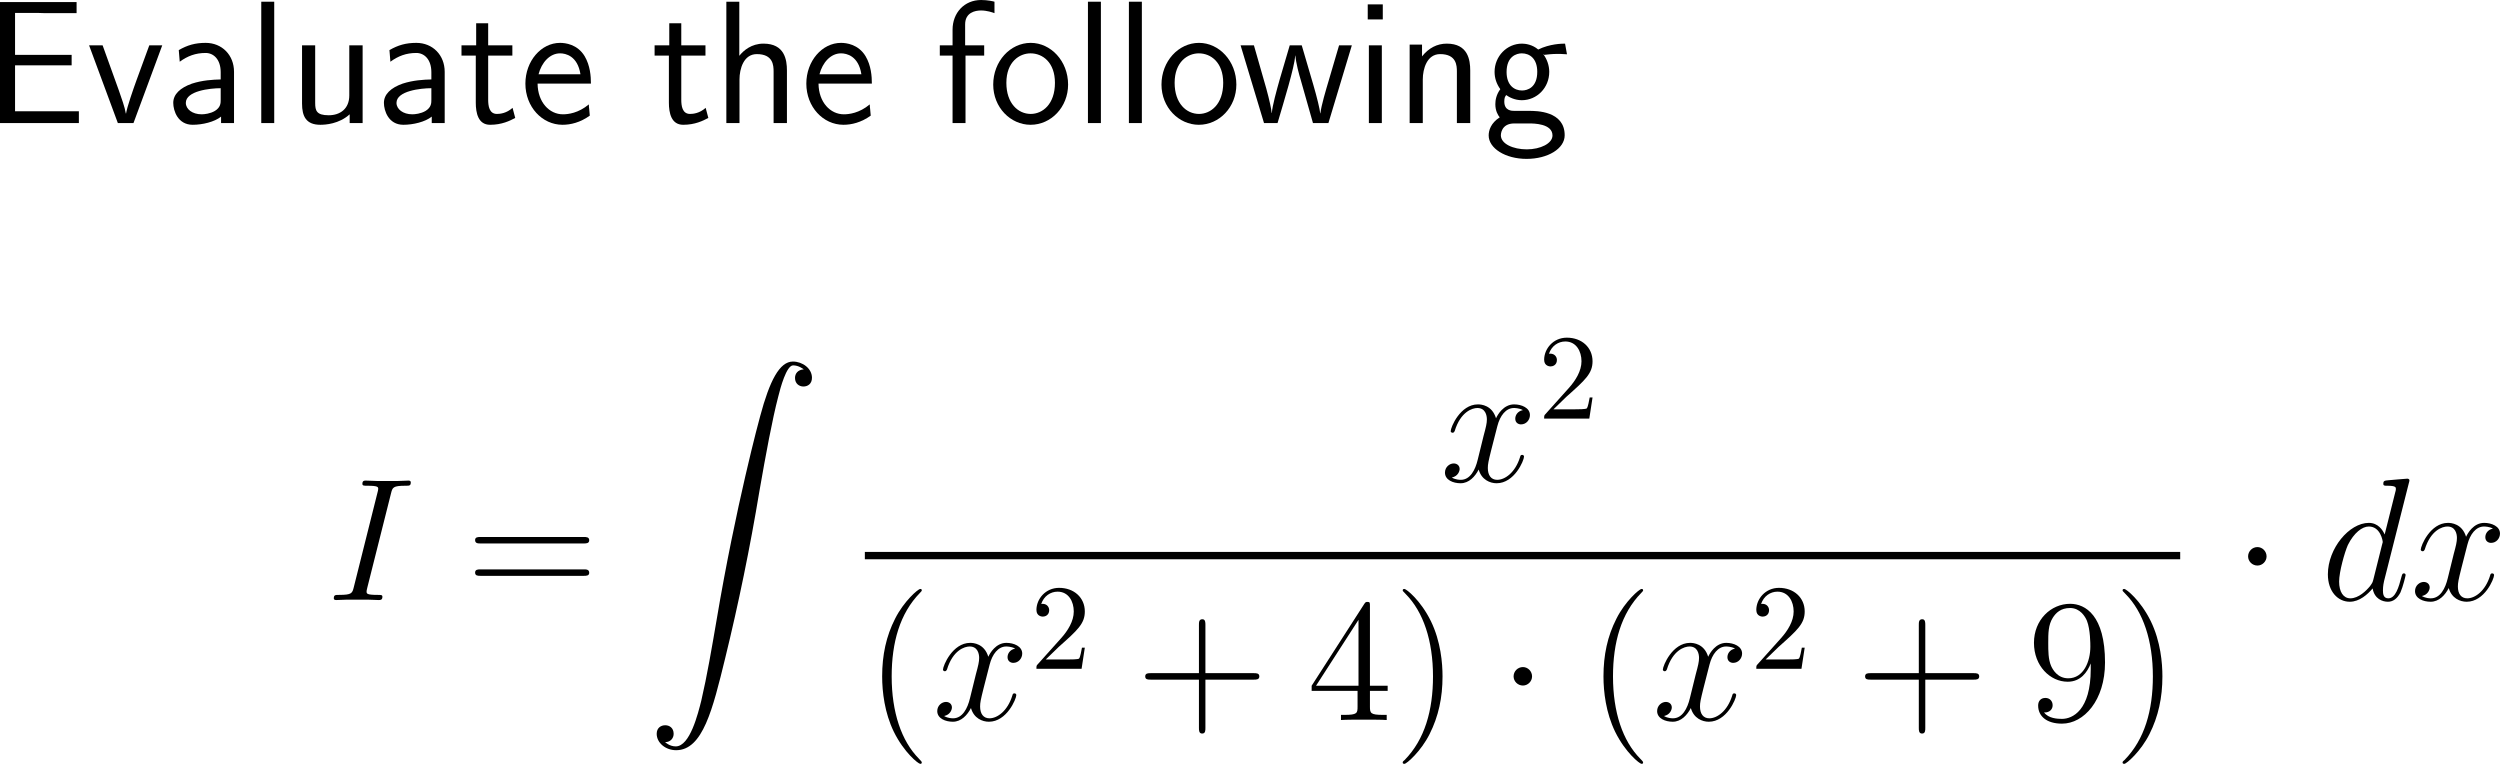 <?xml version="1.0" encoding="UTF-8"?>
<svg xmlns="http://www.w3.org/2000/svg" xmlns:xlink="http://www.w3.org/1999/xlink" width="256.298pt" height="78.309pt" viewBox="0 0 256.298 78.309" version="1.1">
<g id="surface1">
<path style=" stroke:none;fill-rule:nonzero;fill:rgb(0%,0%,0%);fill-opacity:1;" d="M 7.344 6.699 L 7.344 5.625 L 1.543 5.625 L 1.543 1.328 L 3.965 1.328 C 4.18 1.328 4.395 1.348 4.609 1.348 L 7.852 1.348 L 7.852 0.215 L 0 0.215 L 0 12.617 L 8.086 12.617 L 8.086 11.406 L 5.723 11.406 C 5.508 11.406 5.293 11.406 5.078 11.406 L 1.543 11.406 L 1.543 6.699 Z M 7.344 6.699 "/>
<path style=" stroke:none;fill-rule:nonzero;fill:rgb(0%,0%,0%);fill-opacity:1;" d="M 16.633 4.648 L 15.305 4.648 L 13.996 8.223 C 13.684 9.082 13.02 10.977 12.922 11.641 L 12.902 11.641 C 12.805 11.016 12.453 10.039 12.18 9.258 L 10.52 4.648 L 9.133 4.648 L 12.082 12.617 L 13.684 12.617 Z M 16.633 4.648 "/>
<path style=" stroke:none;fill-rule:nonzero;fill:rgb(0%,0%,0%);fill-opacity:1;" d="M 23.992 7.363 C 23.992 5.645 22.762 4.395 21.082 4.395 C 20.008 4.395 19.207 4.629 18.328 5.137 L 18.426 6.328 C 19.227 5.742 20.047 5.43 21.082 5.43 C 21.902 5.43 22.625 6.094 22.625 7.402 L 22.625 8.145 C 21.824 8.164 20.75 8.223 19.676 8.574 C 18.465 9.004 17.762 9.668 17.762 10.547 C 17.762 11.348 18.23 12.793 19.754 12.793 C 20.75 12.793 22 12.5 22.664 11.953 L 22.664 12.617 L 23.992 12.617 Z M 22.625 10.215 C 22.625 10.566 22.625 10.996 22.039 11.367 C 21.551 11.66 20.945 11.719 20.672 11.719 C 19.715 11.719 19.051 11.191 19.051 10.547 C 19.051 9.316 21.531 9.043 22.625 9.043 Z M 22.625 10.215 "/>
<path style=" stroke:none;fill-rule:nonzero;fill:rgb(0%,0%,0%);fill-opacity:1;" d="M 28.113 0.176 L 26.785 0.176 L 26.785 12.617 L 28.113 12.617 Z M 28.113 0.176 "/>
<path style=" stroke:none;fill-rule:nonzero;fill:rgb(0%,0%,0%);fill-opacity:1;" d="M 37.176 4.648 L 35.809 4.648 L 35.809 9.785 C 35.809 11.152 34.871 11.816 33.699 11.816 C 32.449 11.816 32.312 11.348 32.312 10.547 L 32.312 4.648 L 30.965 4.648 L 30.965 10.625 C 30.965 11.914 31.375 12.793 32.84 12.793 C 33.348 12.793 34.754 12.715 35.848 11.719 L 35.848 12.617 L 37.176 12.617 Z M 37.176 4.648 "/>
<path style=" stroke:none;fill-rule:nonzero;fill:rgb(0%,0%,0%);fill-opacity:1;" d="M 45.59 7.363 C 45.59 5.645 44.359 4.395 42.68 4.395 C 41.605 4.395 40.805 4.629 39.926 5.137 L 40.023 6.328 C 40.824 5.742 41.645 5.43 42.68 5.43 C 43.5 5.43 44.223 6.094 44.223 7.402 L 44.223 8.145 C 43.422 8.164 42.348 8.223 41.273 8.574 C 40.062 9.004 39.359 9.668 39.359 10.547 C 39.359 11.348 39.828 12.793 41.352 12.793 C 42.348 12.793 43.598 12.5 44.262 11.953 L 44.262 12.617 L 45.59 12.617 Z M 44.223 10.215 C 44.223 10.566 44.223 10.996 43.637 11.367 C 43.148 11.66 42.543 11.719 42.27 11.719 C 41.312 11.719 40.648 11.191 40.648 10.547 C 40.648 9.316 43.129 9.043 44.223 9.043 Z M 44.223 10.215 "/>
<path style=" stroke:none;fill-rule:nonzero;fill:rgb(0%,0%,0%);fill-opacity:1;" d="M 50.047 5.703 L 52.527 5.703 L 52.527 4.648 L 50.047 4.648 L 50.047 2.383 L 48.816 2.383 L 48.816 4.648 L 47.312 4.648 L 47.312 5.703 L 48.777 5.703 L 48.777 10.527 C 48.777 11.562 49.012 12.793 50.242 12.793 C 51.453 12.793 52.273 12.383 52.82 12.09 L 52.547 11.055 C 51.922 11.621 51.258 11.68 50.945 11.68 C 50.145 11.68 50.047 10.84 50.047 10.215 Z M 50.047 5.703 "/>
<path style=" stroke:none;fill-rule:nonzero;fill:rgb(0%,0%,0%);fill-opacity:1;" d="M 60.582 8.574 C 60.582 7.812 60.504 6.719 59.938 5.762 C 59.195 4.531 57.945 4.395 57.418 4.395 C 55.484 4.395 53.863 6.25 53.863 8.574 C 53.863 10.957 55.582 12.793 57.672 12.793 C 58.492 12.793 59.488 12.559 60.465 11.855 C 60.465 11.777 60.406 11.211 60.406 11.191 C 60.387 11.172 60.367 10.762 60.367 10.703 C 59.293 11.602 58.238 11.719 57.711 11.719 C 56.324 11.719 55.133 10.488 55.113 8.574 Z M 55.211 7.617 C 55.523 6.406 56.363 5.469 57.418 5.469 C 57.984 5.469 59.215 5.723 59.508 7.617 Z M 55.211 7.617 "/>
<path style=" stroke:none;fill-rule:nonzero;fill:rgb(0%,0%,0%);fill-opacity:1;" d="M 69.844 5.703 L 72.324 5.703 L 72.324 4.648 L 69.844 4.648 L 69.844 2.383 L 68.613 2.383 L 68.613 4.648 L 67.109 4.648 L 67.109 5.703 L 68.574 5.703 L 68.574 10.527 C 68.574 11.562 68.809 12.793 70.039 12.793 C 71.25 12.793 72.07 12.383 72.617 12.09 L 72.344 11.055 C 71.719 11.621 71.055 11.68 70.742 11.68 C 69.941 11.68 69.844 10.84 69.844 10.215 Z M 69.844 5.703 "/>
<path style=" stroke:none;fill-rule:nonzero;fill:rgb(0%,0%,0%);fill-opacity:1;" d="M 80.676 7.227 C 80.676 6.133 80.441 4.473 78.273 4.473 C 77.043 4.473 76.223 5.176 75.793 5.723 L 75.793 0.176 L 74.465 0.176 L 74.465 12.617 L 75.812 12.617 L 75.812 8.145 C 75.812 7.051 76.242 5.547 77.59 5.547 C 79.27 5.547 79.309 6.719 79.309 7.344 L 79.309 12.617 L 80.676 12.617 Z M 80.676 7.227 "/>
<path style=" stroke:none;fill-rule:nonzero;fill:rgb(0%,0%,0%);fill-opacity:1;" d="M 89.383 8.574 C 89.383 7.812 89.305 6.719 88.738 5.762 C 87.996 4.531 86.746 4.395 86.219 4.395 C 84.285 4.395 82.664 6.25 82.664 8.574 C 82.664 10.957 84.383 12.793 86.473 12.793 C 87.293 12.793 88.289 12.559 89.266 11.855 C 89.266 11.777 89.207 11.211 89.207 11.191 C 89.188 11.172 89.168 10.762 89.168 10.703 C 88.094 11.602 87.039 11.719 86.512 11.719 C 85.125 11.719 83.934 10.488 83.914 8.574 Z M 84.012 7.617 C 84.324 6.406 85.164 5.469 86.219 5.469 C 86.785 5.469 88.016 5.723 88.309 7.617 Z M 84.012 7.617 "/>
<path style=" stroke:none;fill-rule:nonzero;fill:rgb(0%,0%,0%);fill-opacity:1;" d="M 98.984 5.703 L 100.898 5.703 L 100.898 4.648 L 98.945 4.648 L 98.945 2.5 C 98.945 1.289 99.961 1.074 100.566 1.074 C 101.191 1.074 101.738 1.27 101.953 1.348 L 101.953 0.176 C 101.836 0.137 101.23 0 100.586 0 C 98.867 0 97.656 1.309 97.656 3.047 L 97.656 4.648 L 96.348 4.648 L 96.348 5.703 L 97.656 5.703 L 97.656 12.617 L 98.984 12.617 Z M 98.984 5.703 "/>
<path style=" stroke:none;fill-rule:nonzero;fill:rgb(0%,0%,0%);fill-opacity:1;" d="M 109.5 8.672 C 109.5 6.25 107.723 4.395 105.672 4.395 C 103.562 4.395 101.824 6.289 101.824 8.672 C 101.824 11.016 103.602 12.793 105.652 12.793 C 107.762 12.793 109.5 10.977 109.5 8.672 Z M 105.672 11.68 C 104.383 11.68 103.172 10.605 103.172 8.496 C 103.172 6.328 104.52 5.469 105.652 5.469 C 106.883 5.469 108.152 6.387 108.152 8.496 C 108.152 10.703 106.863 11.68 105.672 11.68 Z M 105.672 11.68 "/>
<path style=" stroke:none;fill-rule:nonzero;fill:rgb(0%,0%,0%);fill-opacity:1;" d="M 112.863 0.176 L 111.535 0.176 L 111.535 12.617 L 112.863 12.617 Z M 112.863 0.176 "/>
<path style=" stroke:none;fill-rule:nonzero;fill:rgb(0%,0%,0%);fill-opacity:1;" d="M 117.062 0.176 L 115.734 0.176 L 115.734 12.617 L 117.062 12.617 Z M 117.062 0.176 "/>
<path style=" stroke:none;fill-rule:nonzero;fill:rgb(0%,0%,0%);fill-opacity:1;" d="M 126.75 8.672 C 126.75 6.25 124.973 4.395 122.922 4.395 C 120.812 4.395 119.074 6.289 119.074 8.672 C 119.074 11.016 120.852 12.793 122.902 12.793 C 125.012 12.793 126.75 10.977 126.75 8.672 Z M 122.922 11.68 C 121.633 11.68 120.422 10.605 120.422 8.496 C 120.422 6.328 121.77 5.469 122.902 5.469 C 124.133 5.469 125.402 6.387 125.402 8.496 C 125.402 10.703 124.113 11.68 122.922 11.68 Z M 122.922 11.68 "/>
<path style=" stroke:none;fill-rule:nonzero;fill:rgb(0%,0%,0%);fill-opacity:1;" d="M 138.59 4.648 L 137.281 4.648 L 136.207 8.301 C 135.953 9.16 135.445 10.84 135.367 11.621 L 135.348 11.621 C 135.309 11.191 135.016 9.98 134.645 8.711 L 133.453 4.648 L 132.223 4.648 L 131.188 8.164 C 130.875 9.277 130.445 10.82 130.387 11.582 L 130.367 11.582 C 130.348 11.23 130.152 10.293 129.82 9.082 L 128.551 4.648 L 127.184 4.648 L 129.586 12.617 L 130.973 12.617 C 131.637 10.352 132.691 6.953 132.789 5.703 L 132.809 5.703 C 132.848 6.426 133.199 7.715 133.336 8.145 L 134.605 12.617 L 136.188 12.617 Z M 138.59 4.648 "/>
<path style=" stroke:none;fill-rule:nonzero;fill:rgb(0%,0%,0%);fill-opacity:1;" d="M 141.762 0.449 L 140.219 0.449 L 140.219 1.992 L 141.762 1.992 Z M 141.664 4.648 L 140.336 4.648 L 140.336 12.617 L 141.664 12.617 Z M 141.664 4.648 "/>
<path style=" stroke:none;fill-rule:nonzero;fill:rgb(0%,0%,0%);fill-opacity:1;" d="M 150.727 7.227 C 150.727 6.133 150.492 4.473 148.324 4.473 C 147.328 4.473 146.469 4.922 145.785 5.781 L 145.785 4.57 L 144.516 4.57 L 144.516 12.617 L 145.863 12.617 L 145.863 8.145 C 145.863 7.051 146.293 5.547 147.641 5.547 C 149.32 5.547 149.359 6.719 149.359 7.344 L 149.359 12.617 L 150.727 12.617 Z M 150.727 7.227 "/>
<path style=" stroke:none;fill-rule:nonzero;fill:rgb(0%,0%,0%);fill-opacity:1;" d="M 158.242 5.547 C 158.242 5.547 158.281 5.586 158.301 5.625 C 158.672 5.586 159.062 5.527 159.727 5.527 C 159.785 5.527 160.195 5.527 160.645 5.566 L 160.449 4.473 C 160.117 4.473 158.887 4.492 157.695 5.078 C 157.109 4.57 156.387 4.473 156.035 4.473 C 154.473 4.473 153.223 5.781 153.223 7.363 C 153.223 8.008 153.418 8.594 153.809 9.141 C 153.398 9.707 153.301 10.254 153.301 10.684 C 153.301 11.348 153.555 11.797 153.75 12.031 C 152.832 12.617 152.617 13.379 152.617 13.887 C 152.617 15.195 154.316 16.289 156.504 16.289 C 158.691 16.289 160.41 15.234 160.41 13.867 C 160.41 11.367 157.5 11.367 156.777 11.367 L 155.254 11.367 C 155 11.367 154.219 11.367 154.219 10.41 C 154.219 10.02 154.297 9.902 154.414 9.746 C 154.707 9.961 155.293 10.273 156.016 10.273 C 157.559 10.273 158.828 9.004 158.828 7.363 C 158.828 6.719 158.594 6.055 158.223 5.566 Z M 156.035 9.277 C 155.254 9.277 154.453 8.75 154.453 7.383 C 154.453 5.781 155.469 5.469 156.016 5.469 C 156.816 5.469 157.598 5.996 157.598 7.363 C 157.598 8.965 156.602 9.277 156.035 9.277 Z M 156.797 12.656 C 157.188 12.656 159.16 12.656 159.16 13.887 C 159.16 14.707 157.93 15.312 156.523 15.312 C 155.117 15.312 153.867 14.746 153.867 13.867 C 153.867 13.828 153.867 12.656 155.234 12.656 Z M 156.797 12.656 "/>
<path style=" stroke:none;fill-rule:nonzero;fill:rgb(0%,0%,0%);fill-opacity:1;" d="M 40.082 50.598 C 40.238 49.973 40.277 49.797 41.586 49.797 C 41.977 49.797 42.113 49.797 42.113 49.445 C 42.113 49.27 41.918 49.27 41.879 49.27 C 41.547 49.27 41.156 49.309 40.824 49.309 L 38.617 49.309 C 38.266 49.309 37.855 49.27 37.504 49.27 C 37.348 49.27 37.152 49.27 37.152 49.602 C 37.152 49.797 37.309 49.797 37.66 49.797 C 38.773 49.797 38.773 49.934 38.773 50.129 C 38.773 50.246 38.734 50.363 38.695 50.52 L 36.273 60.188 C 36.117 60.812 36.078 60.988 34.77 60.988 C 34.379 60.988 34.223 60.988 34.223 61.34 C 34.223 61.516 34.398 61.516 34.477 61.516 C 34.809 61.516 35.199 61.477 35.531 61.477 L 37.738 61.477 C 38.09 61.477 38.48 61.516 38.832 61.516 C 38.988 61.516 39.203 61.516 39.203 61.184 C 39.203 60.988 39.086 60.988 38.695 60.988 C 37.582 60.988 37.582 60.852 37.582 60.637 C 37.582 60.598 37.582 60.52 37.66 60.227 Z M 40.082 50.598 "/>
<path style=" stroke:none;fill-rule:nonzero;fill:rgb(0%,0%,0%);fill-opacity:1;" d="M 59.84 55.715 C 60.094 55.715 60.406 55.715 60.406 55.383 C 60.406 55.051 60.094 55.051 59.84 55.051 L 49.273 55.051 C 49.02 55.051 48.707 55.051 48.707 55.363 C 48.707 55.715 49 55.715 49.273 55.715 Z M 59.84 59.035 C 60.094 59.035 60.406 59.035 60.406 58.723 C 60.406 58.371 60.094 58.371 59.84 58.371 L 49.273 58.371 C 49.02 58.371 48.707 58.371 48.707 58.703 C 48.707 59.035 49 59.035 49.273 59.035 Z M 59.84 59.035 "/>
<path style=" stroke:none;fill-rule:nonzero;fill:rgb(0%,0%,0%);fill-opacity:1;" d="M 68.184 76.09 C 68.77 76.07 69.062 75.66 69.062 75.23 C 69.062 74.625 68.633 74.352 68.203 74.352 C 67.773 74.352 67.324 74.605 67.324 75.23 C 67.324 76.148 68.223 76.91 69.316 76.91 C 72.051 76.91 73.066 72.711 74.336 67.516 C 75.723 61.852 76.895 56.129 77.852 50.367 C 78.516 46.559 79.18 42.965 79.785 40.66 C 80 39.781 80.625 37.457 81.309 37.457 C 81.875 37.457 82.324 37.809 82.402 37.867 C 81.797 37.906 81.504 38.297 81.504 38.746 C 81.504 39.352 81.953 39.625 82.363 39.625 C 82.793 39.625 83.242 39.371 83.242 38.727 C 83.242 37.77 82.266 37.066 81.289 37.066 C 79.922 37.066 78.906 39.02 77.93 42.672 C 77.871 42.867 75.43 51.871 73.457 63.609 C 72.988 66.344 72.48 69.332 71.895 71.832 C 71.562 73.141 70.742 76.52 69.277 76.52 C 68.633 76.52 68.203 76.09 68.184 76.09 Z M 68.184 76.09 "/>
<path style=" stroke:none;fill-rule:nonzero;fill:rgb(0%,0%,0%);fill-opacity:1;" d="M 156.125 42.043 C 155.559 42.16 155.344 42.59 155.344 42.922 C 155.344 43.352 155.676 43.508 155.93 43.508 C 156.477 43.508 156.848 43.039 156.848 42.551 C 156.848 41.809 155.988 41.457 155.227 41.457 C 154.133 41.457 153.527 42.531 153.371 42.883 C 152.961 41.535 151.848 41.457 151.516 41.457 C 149.699 41.457 148.723 43.801 148.723 44.211 C 148.723 44.27 148.801 44.367 148.918 44.367 C 149.055 44.367 149.094 44.25 149.133 44.191 C 149.738 42.199 150.949 41.828 151.457 41.828 C 152.277 41.828 152.434 42.57 152.434 43 C 152.434 43.391 152.336 43.801 152.102 44.66 L 151.496 47.121 C 151.242 48.195 150.715 49.191 149.758 49.191 C 149.68 49.191 149.23 49.191 148.84 48.957 C 149.484 48.82 149.641 48.293 149.641 48.078 C 149.641 47.727 149.367 47.512 149.035 47.512 C 148.605 47.512 148.137 47.883 148.137 48.449 C 148.137 49.211 148.977 49.543 149.738 49.543 C 150.598 49.543 151.223 48.859 151.594 48.137 C 151.887 49.191 152.766 49.543 153.43 49.543 C 155.266 49.543 156.242 47.199 156.242 46.809 C 156.242 46.711 156.164 46.633 156.047 46.633 C 155.891 46.633 155.871 46.73 155.832 46.867 C 155.344 48.449 154.289 49.191 153.488 49.191 C 152.863 49.191 152.531 48.723 152.531 47.98 C 152.531 47.59 152.59 47.297 152.883 46.125 L 153.508 43.684 C 153.781 42.609 154.387 41.828 155.207 41.828 C 155.246 41.828 155.754 41.828 156.125 42.043 Z M 156.125 42.043 "/>
<path style=" stroke:none;fill-rule:nonzero;fill:rgb(0%,0%,0%);fill-opacity:1;" d="M 159.262 41.961 L 160.59 40.672 C 162.523 38.953 163.266 38.289 163.266 37.039 C 163.266 35.613 162.152 34.617 160.629 34.617 C 159.223 34.617 158.305 35.77 158.305 36.883 C 158.305 37.566 158.93 37.566 158.969 37.566 C 159.184 37.566 159.613 37.43 159.613 36.902 C 159.613 36.59 159.379 36.258 158.949 36.258 C 158.852 36.258 158.832 36.258 158.793 36.277 C 159.066 35.457 159.75 35.008 160.473 35.008 C 161.605 35.008 162.133 36.023 162.133 37.039 C 162.133 38.035 161.527 39.012 160.824 39.793 L 158.441 42.449 C 158.305 42.586 158.305 42.625 158.305 42.918 L 162.934 42.918 L 163.266 40.75 L 162.973 40.75 C 162.895 41.121 162.816 41.668 162.68 41.863 C 162.602 41.961 161.781 41.961 161.508 41.961 Z M 159.262 41.961 "/>
<path style=" stroke:none;fill-rule:nonzero;fill:rgb(0%,0%,0%);fill-opacity:1;" d="M 88.664 56.582 L 223.512 56.582 L 223.512 57.336 L 88.664 57.336 Z M 88.664 56.582 "/>
<path style=" stroke:none;fill-rule:nonzero;fill:rgb(0%,0%,0%);fill-opacity:1;" d="M 94.5 78.172 C 94.5 78.113 94.5 78.074 94.207 77.781 C 92.41 75.965 91.414 73.016 91.414 69.344 C 91.414 65.867 92.254 62.879 94.324 60.77 C 94.5 60.594 94.5 60.574 94.5 60.516 C 94.5 60.398 94.422 60.379 94.344 60.379 C 94.109 60.379 92.645 61.668 91.766 63.426 C 90.848 65.223 90.438 67.156 90.438 69.344 C 90.438 70.945 90.691 73.074 91.629 75.008 C 92.684 77.156 94.148 78.309 94.344 78.309 C 94.422 78.309 94.5 78.289 94.5 78.172 Z M 94.5 78.172 "/>
<path style=" stroke:none;fill-rule:nonzero;fill:rgb(0%,0%,0%);fill-opacity:1;" d="M 104.074 66.492 C 103.508 66.609 103.293 67.039 103.293 67.371 C 103.293 67.801 103.625 67.957 103.879 67.957 C 104.426 67.957 104.797 67.488 104.797 67 C 104.797 66.258 103.938 65.906 103.176 65.906 C 102.082 65.906 101.477 66.98 101.32 67.332 C 100.91 65.984 99.797 65.906 99.465 65.906 C 97.648 65.906 96.672 68.25 96.672 68.66 C 96.672 68.719 96.75 68.816 96.867 68.816 C 97.004 68.816 97.043 68.699 97.082 68.641 C 97.688 66.648 98.898 66.277 99.406 66.277 C 100.227 66.277 100.383 67.02 100.383 67.449 C 100.383 67.84 100.285 68.25 100.051 69.109 L 99.445 71.57 C 99.191 72.645 98.664 73.641 97.707 73.641 C 97.629 73.641 97.18 73.641 96.789 73.406 C 97.434 73.27 97.59 72.742 97.59 72.527 C 97.59 72.176 97.316 71.961 96.984 71.961 C 96.555 71.961 96.086 72.332 96.086 72.898 C 96.086 73.66 96.926 73.992 97.688 73.992 C 98.547 73.992 99.172 73.309 99.543 72.586 C 99.836 73.641 100.715 73.992 101.379 73.992 C 103.215 73.992 104.191 71.648 104.191 71.258 C 104.191 71.16 104.113 71.082 103.996 71.082 C 103.84 71.082 103.82 71.18 103.781 71.316 C 103.293 72.898 102.238 73.641 101.438 73.641 C 100.812 73.641 100.48 73.172 100.48 72.43 C 100.48 72.039 100.539 71.746 100.832 70.574 L 101.457 68.133 C 101.73 67.059 102.336 66.277 103.156 66.277 C 103.195 66.277 103.703 66.277 104.074 66.492 Z M 104.074 66.492 "/>
<path style=" stroke:none;fill-rule:nonzero;fill:rgb(0%,0%,0%);fill-opacity:1;" d="M 107.211 67.609 L 108.539 66.32 C 110.473 64.602 111.215 63.938 111.215 62.688 C 111.215 61.262 110.102 60.266 108.578 60.266 C 107.172 60.266 106.254 61.418 106.254 62.531 C 106.254 63.215 106.879 63.215 106.918 63.215 C 107.133 63.215 107.562 63.078 107.562 62.551 C 107.562 62.238 107.328 61.906 106.898 61.906 C 106.801 61.906 106.781 61.906 106.742 61.926 C 107.016 61.105 107.699 60.656 108.422 60.656 C 109.555 60.656 110.082 61.672 110.082 62.688 C 110.082 63.684 109.477 64.66 108.773 65.441 L 106.391 68.098 C 106.254 68.234 106.254 68.273 106.254 68.566 L 110.883 68.566 L 111.215 66.398 L 110.922 66.398 C 110.844 66.77 110.766 67.316 110.629 67.512 C 110.551 67.609 109.73 67.609 109.457 67.609 Z M 107.211 67.609 "/>
<path style=" stroke:none;fill-rule:nonzero;fill:rgb(0%,0%,0%);fill-opacity:1;" d="M 123.578 69.676 L 128.539 69.676 C 128.793 69.676 129.105 69.676 129.105 69.344 C 129.105 69.012 128.793 69.012 128.539 69.012 L 123.578 69.012 L 123.578 64.07 C 123.578 63.816 123.578 63.484 123.266 63.484 C 122.914 63.484 122.914 63.797 122.914 64.07 L 122.914 69.012 L 117.973 69.012 C 117.719 69.012 117.406 69.012 117.406 69.344 C 117.406 69.676 117.699 69.676 117.973 69.676 L 122.914 69.676 L 122.914 74.617 C 122.914 74.871 122.914 75.203 123.246 75.203 C 123.578 75.203 123.578 74.891 123.578 74.617 Z M 123.578 69.676 "/>
<path style=" stroke:none;fill-rule:nonzero;fill:rgb(0%,0%,0%);fill-opacity:1;" d="M 140.445 62.137 C 140.445 61.805 140.445 61.707 140.211 61.707 C 140.055 61.707 139.996 61.707 139.859 61.922 L 134.469 70.301 L 134.469 70.828 L 139.176 70.828 L 139.176 72.449 C 139.176 73.113 139.137 73.289 137.828 73.289 L 137.477 73.289 L 137.477 73.816 C 137.887 73.777 139.312 73.777 139.801 73.777 C 140.309 73.777 141.734 73.777 142.164 73.816 L 142.164 73.289 L 141.793 73.289 C 140.504 73.289 140.445 73.113 140.445 72.449 L 140.445 70.828 L 142.262 70.828 L 142.262 70.301 L 140.445 70.301 Z M 139.273 63.543 L 139.273 70.301 L 134.918 70.301 Z M 139.273 63.543 "/>
<path style=" stroke:none;fill-rule:nonzero;fill:rgb(0%,0%,0%);fill-opacity:1;" d="M 147.887 69.344 C 147.887 67.996 147.711 65.77 146.695 63.68 C 145.641 61.531 144.176 60.379 143.98 60.379 C 143.902 60.379 143.805 60.398 143.805 60.516 C 143.805 60.574 143.805 60.594 144.117 60.906 C 145.914 62.723 146.91 65.672 146.91 69.344 C 146.91 72.82 146.07 75.809 144 77.918 C 143.805 78.074 143.805 78.113 143.805 78.172 C 143.805 78.289 143.902 78.309 143.98 78.309 C 144.215 78.309 145.68 77.02 146.559 75.262 C 147.477 73.445 147.887 71.512 147.887 69.344 Z M 147.887 69.344 "/>
<path style=" stroke:none;fill-rule:nonzero;fill:rgb(0%,0%,0%);fill-opacity:1;" d="M 157.066 69.344 C 157.066 68.816 156.637 68.387 156.129 68.387 C 155.602 68.387 155.172 68.816 155.172 69.344 C 155.172 69.852 155.602 70.281 156.129 70.281 C 156.637 70.281 157.066 69.852 157.066 69.344 Z M 157.066 69.344 "/>
<path style=" stroke:none;fill-rule:nonzero;fill:rgb(0%,0%,0%);fill-opacity:1;" d="M 168.449 78.172 C 168.449 78.113 168.449 78.074 168.156 77.781 C 166.359 75.965 165.363 73.016 165.363 69.344 C 165.363 65.867 166.203 62.879 168.273 60.77 C 168.449 60.594 168.449 60.574 168.449 60.516 C 168.449 60.398 168.371 60.379 168.293 60.379 C 168.059 60.379 166.594 61.668 165.715 63.426 C 164.797 65.223 164.387 67.156 164.387 69.344 C 164.387 70.945 164.641 73.074 165.578 75.008 C 166.633 77.156 168.098 78.309 168.293 78.309 C 168.371 78.309 168.449 78.289 168.449 78.172 Z M 168.449 78.172 "/>
<path style=" stroke:none;fill-rule:nonzero;fill:rgb(0%,0%,0%);fill-opacity:1;" d="M 177.875 66.492 C 177.309 66.609 177.094 67.039 177.094 67.371 C 177.094 67.801 177.426 67.957 177.68 67.957 C 178.227 67.957 178.598 67.488 178.598 67 C 178.598 66.258 177.738 65.906 176.977 65.906 C 175.883 65.906 175.277 66.98 175.121 67.332 C 174.711 65.984 173.598 65.906 173.266 65.906 C 171.449 65.906 170.473 68.25 170.473 68.66 C 170.473 68.719 170.551 68.816 170.668 68.816 C 170.805 68.816 170.844 68.699 170.883 68.641 C 171.488 66.648 172.699 66.277 173.207 66.277 C 174.027 66.277 174.184 67.02 174.184 67.449 C 174.184 67.84 174.086 68.25 173.852 69.109 L 173.246 71.57 C 172.992 72.645 172.465 73.641 171.508 73.641 C 171.43 73.641 170.98 73.641 170.59 73.406 C 171.234 73.27 171.391 72.742 171.391 72.527 C 171.391 72.176 171.117 71.961 170.785 71.961 C 170.355 71.961 169.887 72.332 169.887 72.898 C 169.887 73.66 170.727 73.992 171.488 73.992 C 172.348 73.992 172.973 73.309 173.344 72.586 C 173.637 73.641 174.516 73.992 175.18 73.992 C 177.016 73.992 177.992 71.648 177.992 71.258 C 177.992 71.16 177.914 71.082 177.797 71.082 C 177.641 71.082 177.621 71.18 177.582 71.316 C 177.094 72.898 176.039 73.641 175.238 73.641 C 174.613 73.641 174.281 73.172 174.281 72.43 C 174.281 72.039 174.34 71.746 174.633 70.574 L 175.258 68.133 C 175.531 67.059 176.137 66.277 176.957 66.277 C 176.996 66.277 177.504 66.277 177.875 66.492 Z M 177.875 66.492 "/>
<path style=" stroke:none;fill-rule:nonzero;fill:rgb(0%,0%,0%);fill-opacity:1;" d="M 181.012 67.609 L 182.34 66.32 C 184.273 64.602 185.016 63.938 185.016 62.688 C 185.016 61.262 183.902 60.266 182.379 60.266 C 180.973 60.266 180.055 61.418 180.055 62.531 C 180.055 63.215 180.68 63.215 180.719 63.215 C 180.934 63.215 181.363 63.078 181.363 62.551 C 181.363 62.238 181.129 61.906 180.699 61.906 C 180.602 61.906 180.582 61.906 180.543 61.926 C 180.816 61.105 181.5 60.656 182.223 60.656 C 183.355 60.656 183.883 61.672 183.883 62.688 C 183.883 63.684 183.277 64.66 182.574 65.441 L 180.191 68.098 C 180.055 68.234 180.055 68.273 180.055 68.566 L 184.684 68.566 L 185.016 66.398 L 184.723 66.398 C 184.645 66.77 184.566 67.316 184.43 67.512 C 184.352 67.609 183.531 67.609 183.258 67.609 Z M 181.012 67.609 "/>
<path style=" stroke:none;fill-rule:nonzero;fill:rgb(0%,0%,0%);fill-opacity:1;" d="M 197.379 69.676 L 202.34 69.676 C 202.594 69.676 202.906 69.676 202.906 69.344 C 202.906 69.012 202.594 69.012 202.34 69.012 L 197.379 69.012 L 197.379 64.07 C 197.379 63.816 197.379 63.484 197.066 63.484 C 196.715 63.484 196.715 63.797 196.715 64.07 L 196.715 69.012 L 191.773 69.012 C 191.52 69.012 191.207 69.012 191.207 69.344 C 191.207 69.676 191.5 69.676 191.773 69.676 L 196.715 69.676 L 196.715 74.617 C 196.715 74.871 196.715 75.203 197.047 75.203 C 197.379 75.203 197.379 74.891 197.379 74.617 Z M 197.379 69.676 "/>
<path style=" stroke:none;fill-rule:nonzero;fill:rgb(0%,0%,0%);fill-opacity:1;" d="M 214.34 68.602 C 214.34 72.84 212.465 73.699 211.391 73.699 C 210.941 73.699 210.004 73.66 209.555 73.035 L 209.652 73.035 C 209.789 73.055 210.434 72.957 210.434 72.293 C 210.434 71.902 210.16 71.551 209.691 71.551 C 209.223 71.551 208.949 71.863 208.949 72.332 C 208.949 73.445 209.848 74.188 211.391 74.188 C 213.637 74.188 215.805 71.805 215.805 67.918 C 215.805 63.094 213.793 61.902 212.23 61.902 C 210.258 61.902 208.52 63.543 208.52 65.906 C 208.52 68.27 210.18 69.891 211.977 69.891 C 213.305 69.891 213.988 68.914 214.34 68.016 Z M 212.035 69.539 C 210.922 69.539 210.434 68.621 210.277 68.27 C 209.984 67.586 209.984 66.727 209.984 65.926 C 209.984 64.93 209.984 64.07 210.453 63.328 C 210.766 62.84 211.254 62.332 212.23 62.332 C 213.246 62.332 213.773 63.211 213.949 63.641 C 214.301 64.52 214.301 66.043 214.301 66.297 C 214.301 67.801 213.617 69.539 212.035 69.539 Z M 212.035 69.539 "/>
<path style=" stroke:none;fill-rule:nonzero;fill:rgb(0%,0%,0%);fill-opacity:1;" d="M 221.688 69.344 C 221.688 67.996 221.512 65.77 220.496 63.68 C 219.441 61.531 217.977 60.379 217.781 60.379 C 217.703 60.379 217.605 60.398 217.605 60.516 C 217.605 60.574 217.605 60.594 217.918 60.906 C 219.715 62.723 220.711 65.672 220.711 69.344 C 220.711 72.82 219.871 75.809 217.801 77.918 C 217.605 78.074 217.605 78.113 217.605 78.172 C 217.605 78.289 217.703 78.309 217.781 78.309 C 218.016 78.309 219.48 77.02 220.359 75.262 C 221.277 73.445 221.688 71.512 221.688 69.344 Z M 221.688 69.344 "/>
<path style=" stroke:none;fill-rule:nonzero;fill:rgb(0%,0%,0%);fill-opacity:1;" d="M 232.367 57.043 C 232.367 56.516 231.938 56.086 231.43 56.086 C 230.902 56.086 230.473 56.516 230.473 57.043 C 230.473 57.551 230.902 57.98 231.43 57.98 C 231.938 57.98 232.367 57.551 232.367 57.043 Z M 232.367 57.043 "/>
<path style=" stroke:none;fill-rule:nonzero;fill:rgb(0%,0%,0%);fill-opacity:1;" d="M 246.953 49.523 C 246.973 49.445 247.012 49.348 247.012 49.25 C 247.012 49.074 246.816 49.074 246.777 49.074 C 246.777 49.074 245.898 49.152 245.801 49.152 C 245.488 49.172 245.234 49.211 244.902 49.23 C 244.453 49.27 244.336 49.289 244.336 49.602 C 244.336 49.797 244.473 49.797 244.727 49.797 C 245.605 49.797 245.625 49.953 245.625 50.129 C 245.625 50.246 245.586 50.383 245.566 50.441 L 244.473 54.797 C 244.277 54.328 243.789 53.605 242.852 53.605 C 240.84 53.605 238.652 56.223 238.652 58.879 C 238.652 60.656 239.688 61.691 240.898 61.691 C 241.895 61.691 242.734 60.93 243.242 60.324 C 243.418 61.398 244.258 61.691 244.805 61.691 C 245.332 61.691 245.762 61.379 246.094 60.734 C 246.367 60.109 246.621 59.016 246.621 58.957 C 246.621 58.859 246.562 58.781 246.445 58.781 C 246.289 58.781 246.27 58.879 246.191 59.152 C 245.918 60.207 245.586 61.34 244.844 61.34 C 244.336 61.34 244.297 60.871 244.297 60.52 C 244.297 60.441 244.297 60.07 244.414 59.562 Z M 243.32 59.387 C 243.242 59.68 243.242 59.719 242.988 60.07 C 242.598 60.559 241.797 61.34 240.957 61.34 C 240.234 61.34 239.805 60.676 239.805 59.621 C 239.805 58.625 240.371 56.613 240.703 55.871 C 241.328 54.621 242.168 53.977 242.852 53.977 C 244.043 53.977 244.277 55.441 244.277 55.578 C 244.277 55.598 244.219 55.832 244.199 55.871 Z M 243.32 59.387 "/>
<path style=" stroke:none;fill-rule:nonzero;fill:rgb(0%,0%,0%);fill-opacity:1;" d="M 255.574 54.191 C 255.008 54.309 254.793 54.738 254.793 55.07 C 254.793 55.5 255.125 55.656 255.379 55.656 C 255.926 55.656 256.297 55.188 256.297 54.699 C 256.297 53.957 255.438 53.605 254.676 53.605 C 253.582 53.605 252.977 54.68 252.82 55.031 C 252.41 53.684 251.297 53.605 250.965 53.605 C 249.148 53.605 248.172 55.949 248.172 56.359 C 248.172 56.418 248.25 56.516 248.367 56.516 C 248.504 56.516 248.543 56.398 248.582 56.34 C 249.188 54.348 250.398 53.977 250.906 53.977 C 251.727 53.977 251.883 54.719 251.883 55.148 C 251.883 55.539 251.785 55.949 251.551 56.809 L 250.945 59.27 C 250.691 60.344 250.164 61.34 249.207 61.34 C 249.129 61.34 248.68 61.34 248.289 61.105 C 248.934 60.969 249.09 60.441 249.09 60.227 C 249.09 59.875 248.816 59.66 248.484 59.66 C 248.055 59.66 247.586 60.031 247.586 60.598 C 247.586 61.359 248.426 61.691 249.188 61.691 C 250.047 61.691 250.672 61.008 251.043 60.285 C 251.336 61.34 252.215 61.691 252.879 61.691 C 254.715 61.691 255.691 59.348 255.691 58.957 C 255.691 58.859 255.613 58.781 255.496 58.781 C 255.34 58.781 255.32 58.879 255.281 59.016 C 254.793 60.598 253.738 61.34 252.938 61.34 C 252.312 61.34 251.98 60.871 251.98 60.129 C 251.98 59.738 252.039 59.445 252.332 58.273 L 252.957 55.832 C 253.23 54.758 253.836 53.977 254.656 53.977 C 254.695 53.977 255.203 53.977 255.574 54.191 Z M 255.574 54.191 "/>
</g>
</svg>
